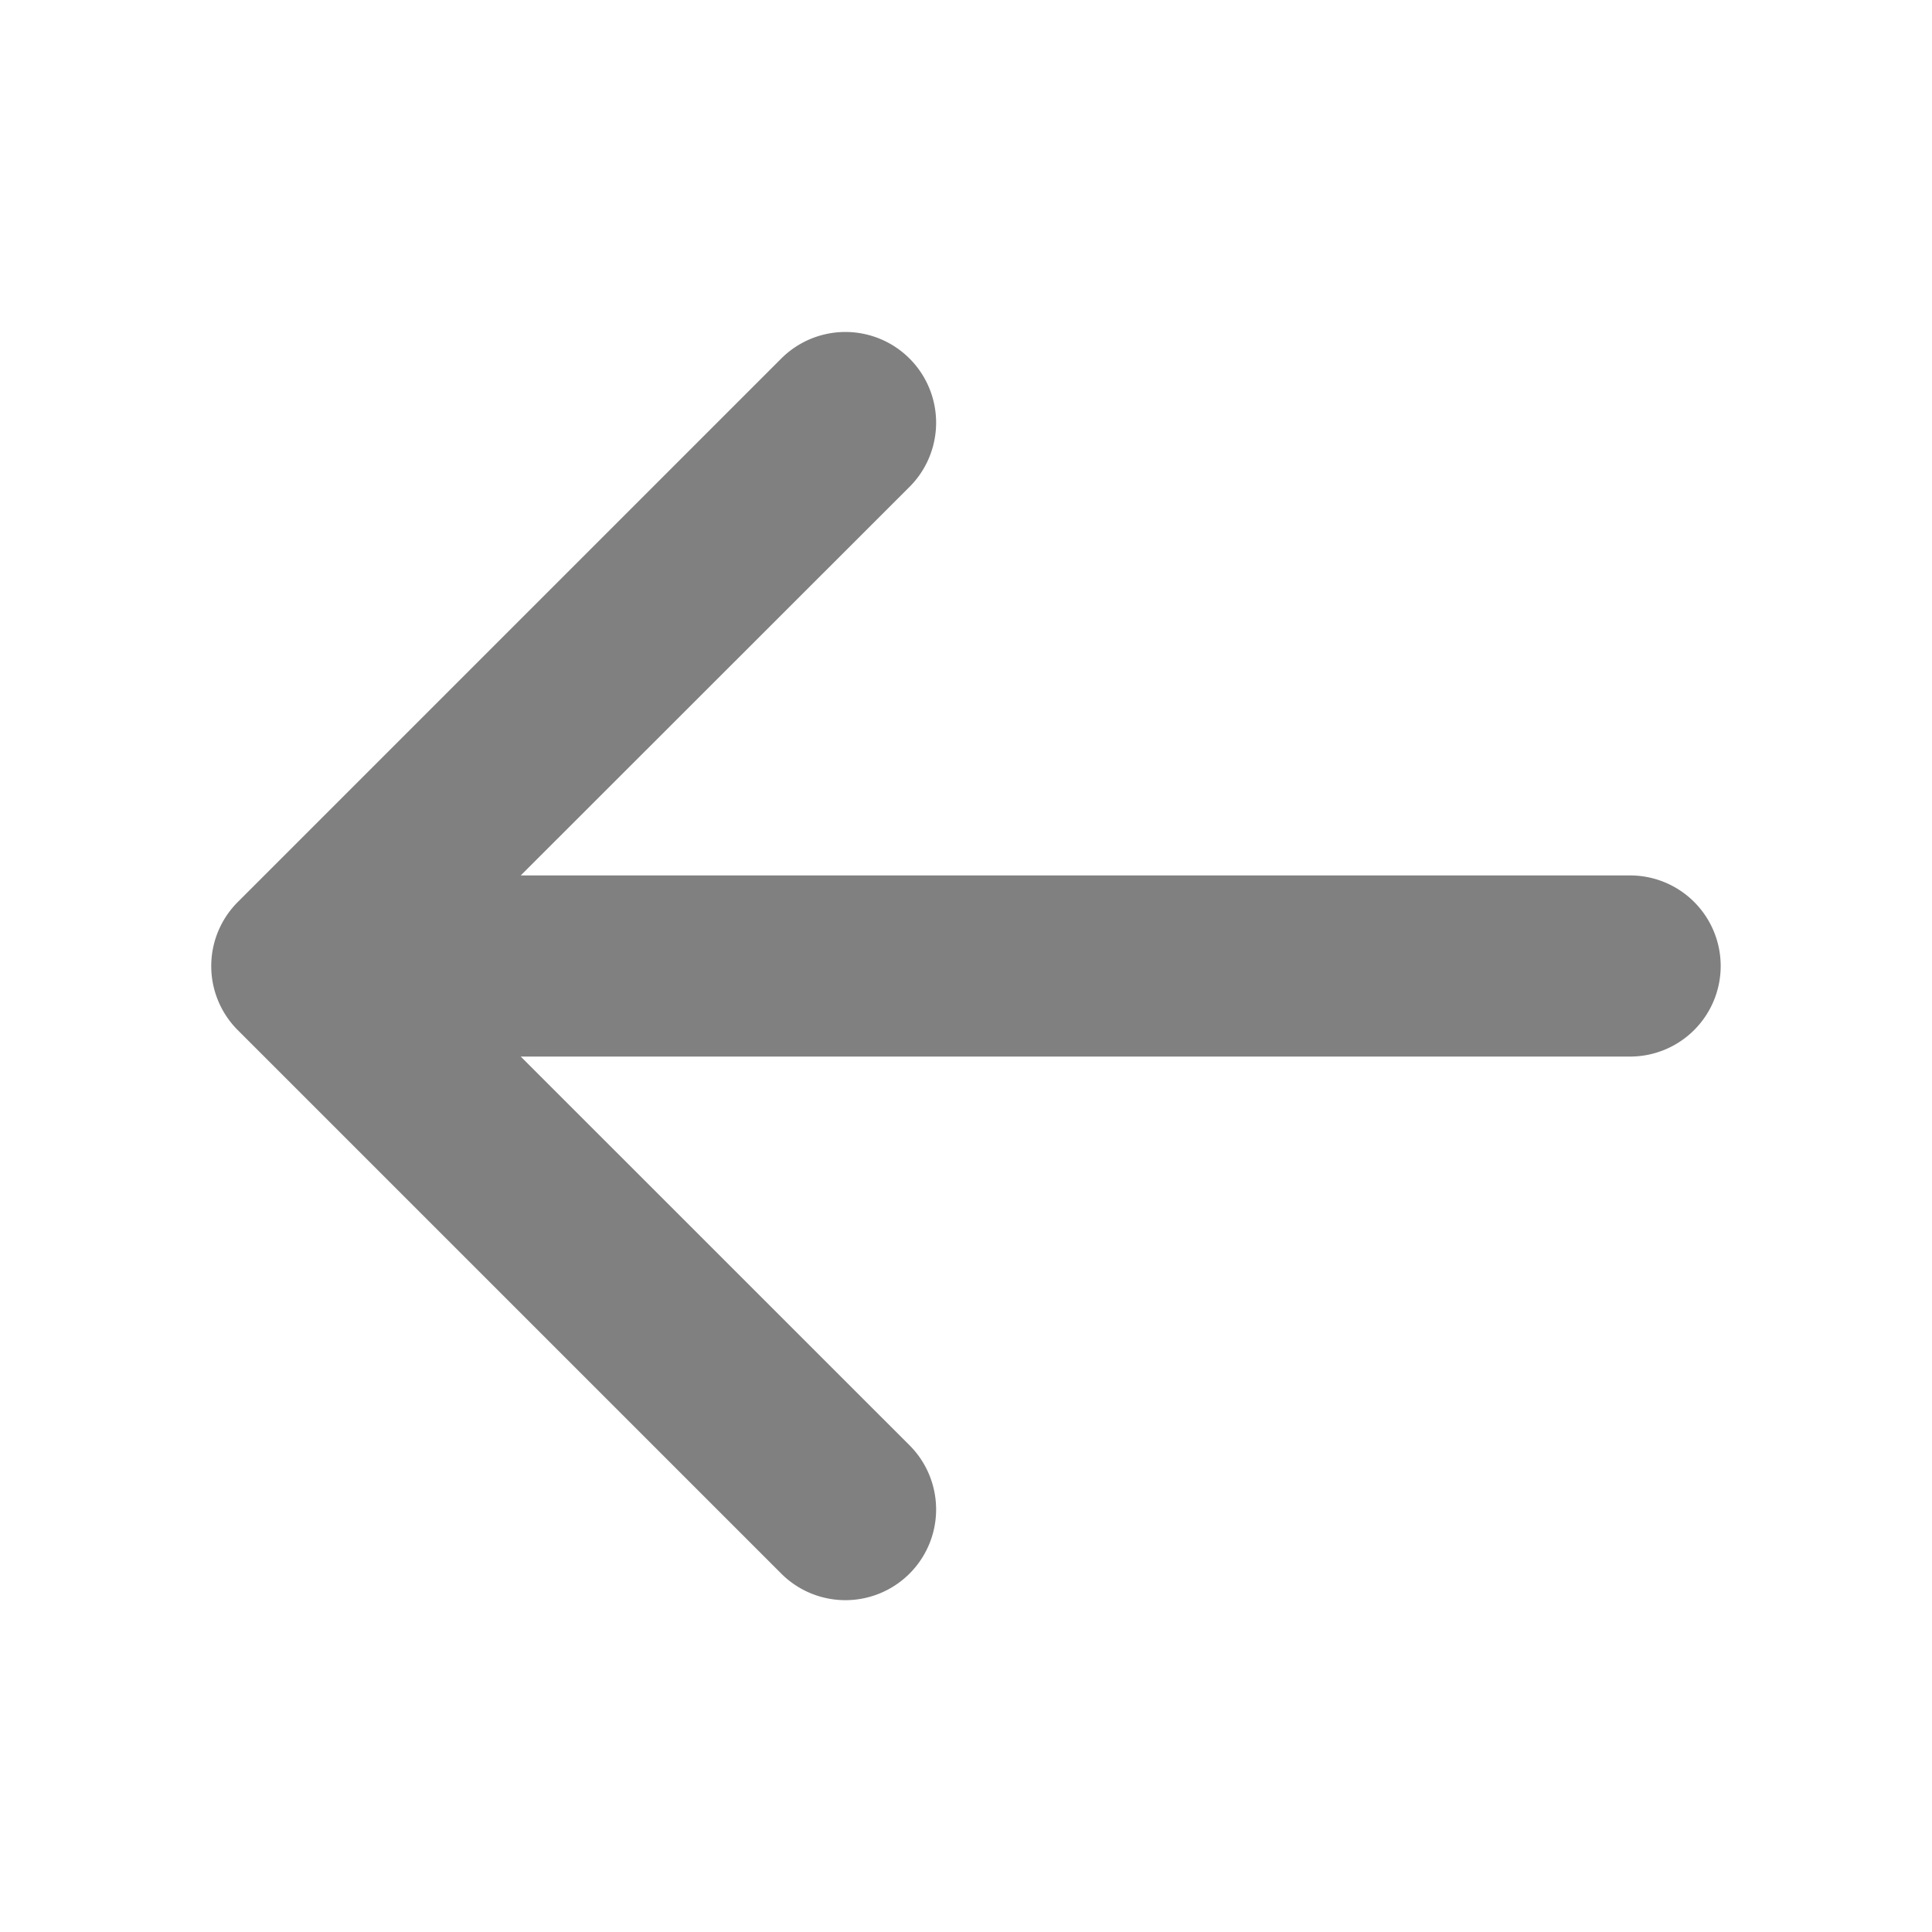 <svg xmlns="http://www.w3.org/2000/svg" width="20" height="20" viewBox="0 0 256 256"><path fill="gray" d="M228 128a12 12 0 0 1-12 12H69l51.52 51.51a12 12 0 0 1-17 17l-72-72a12 12 0 0 1 0-17l72-72a12 12 0 0 1 17 17L69 116h147a12 12 0 0 1 12 12"/></svg>